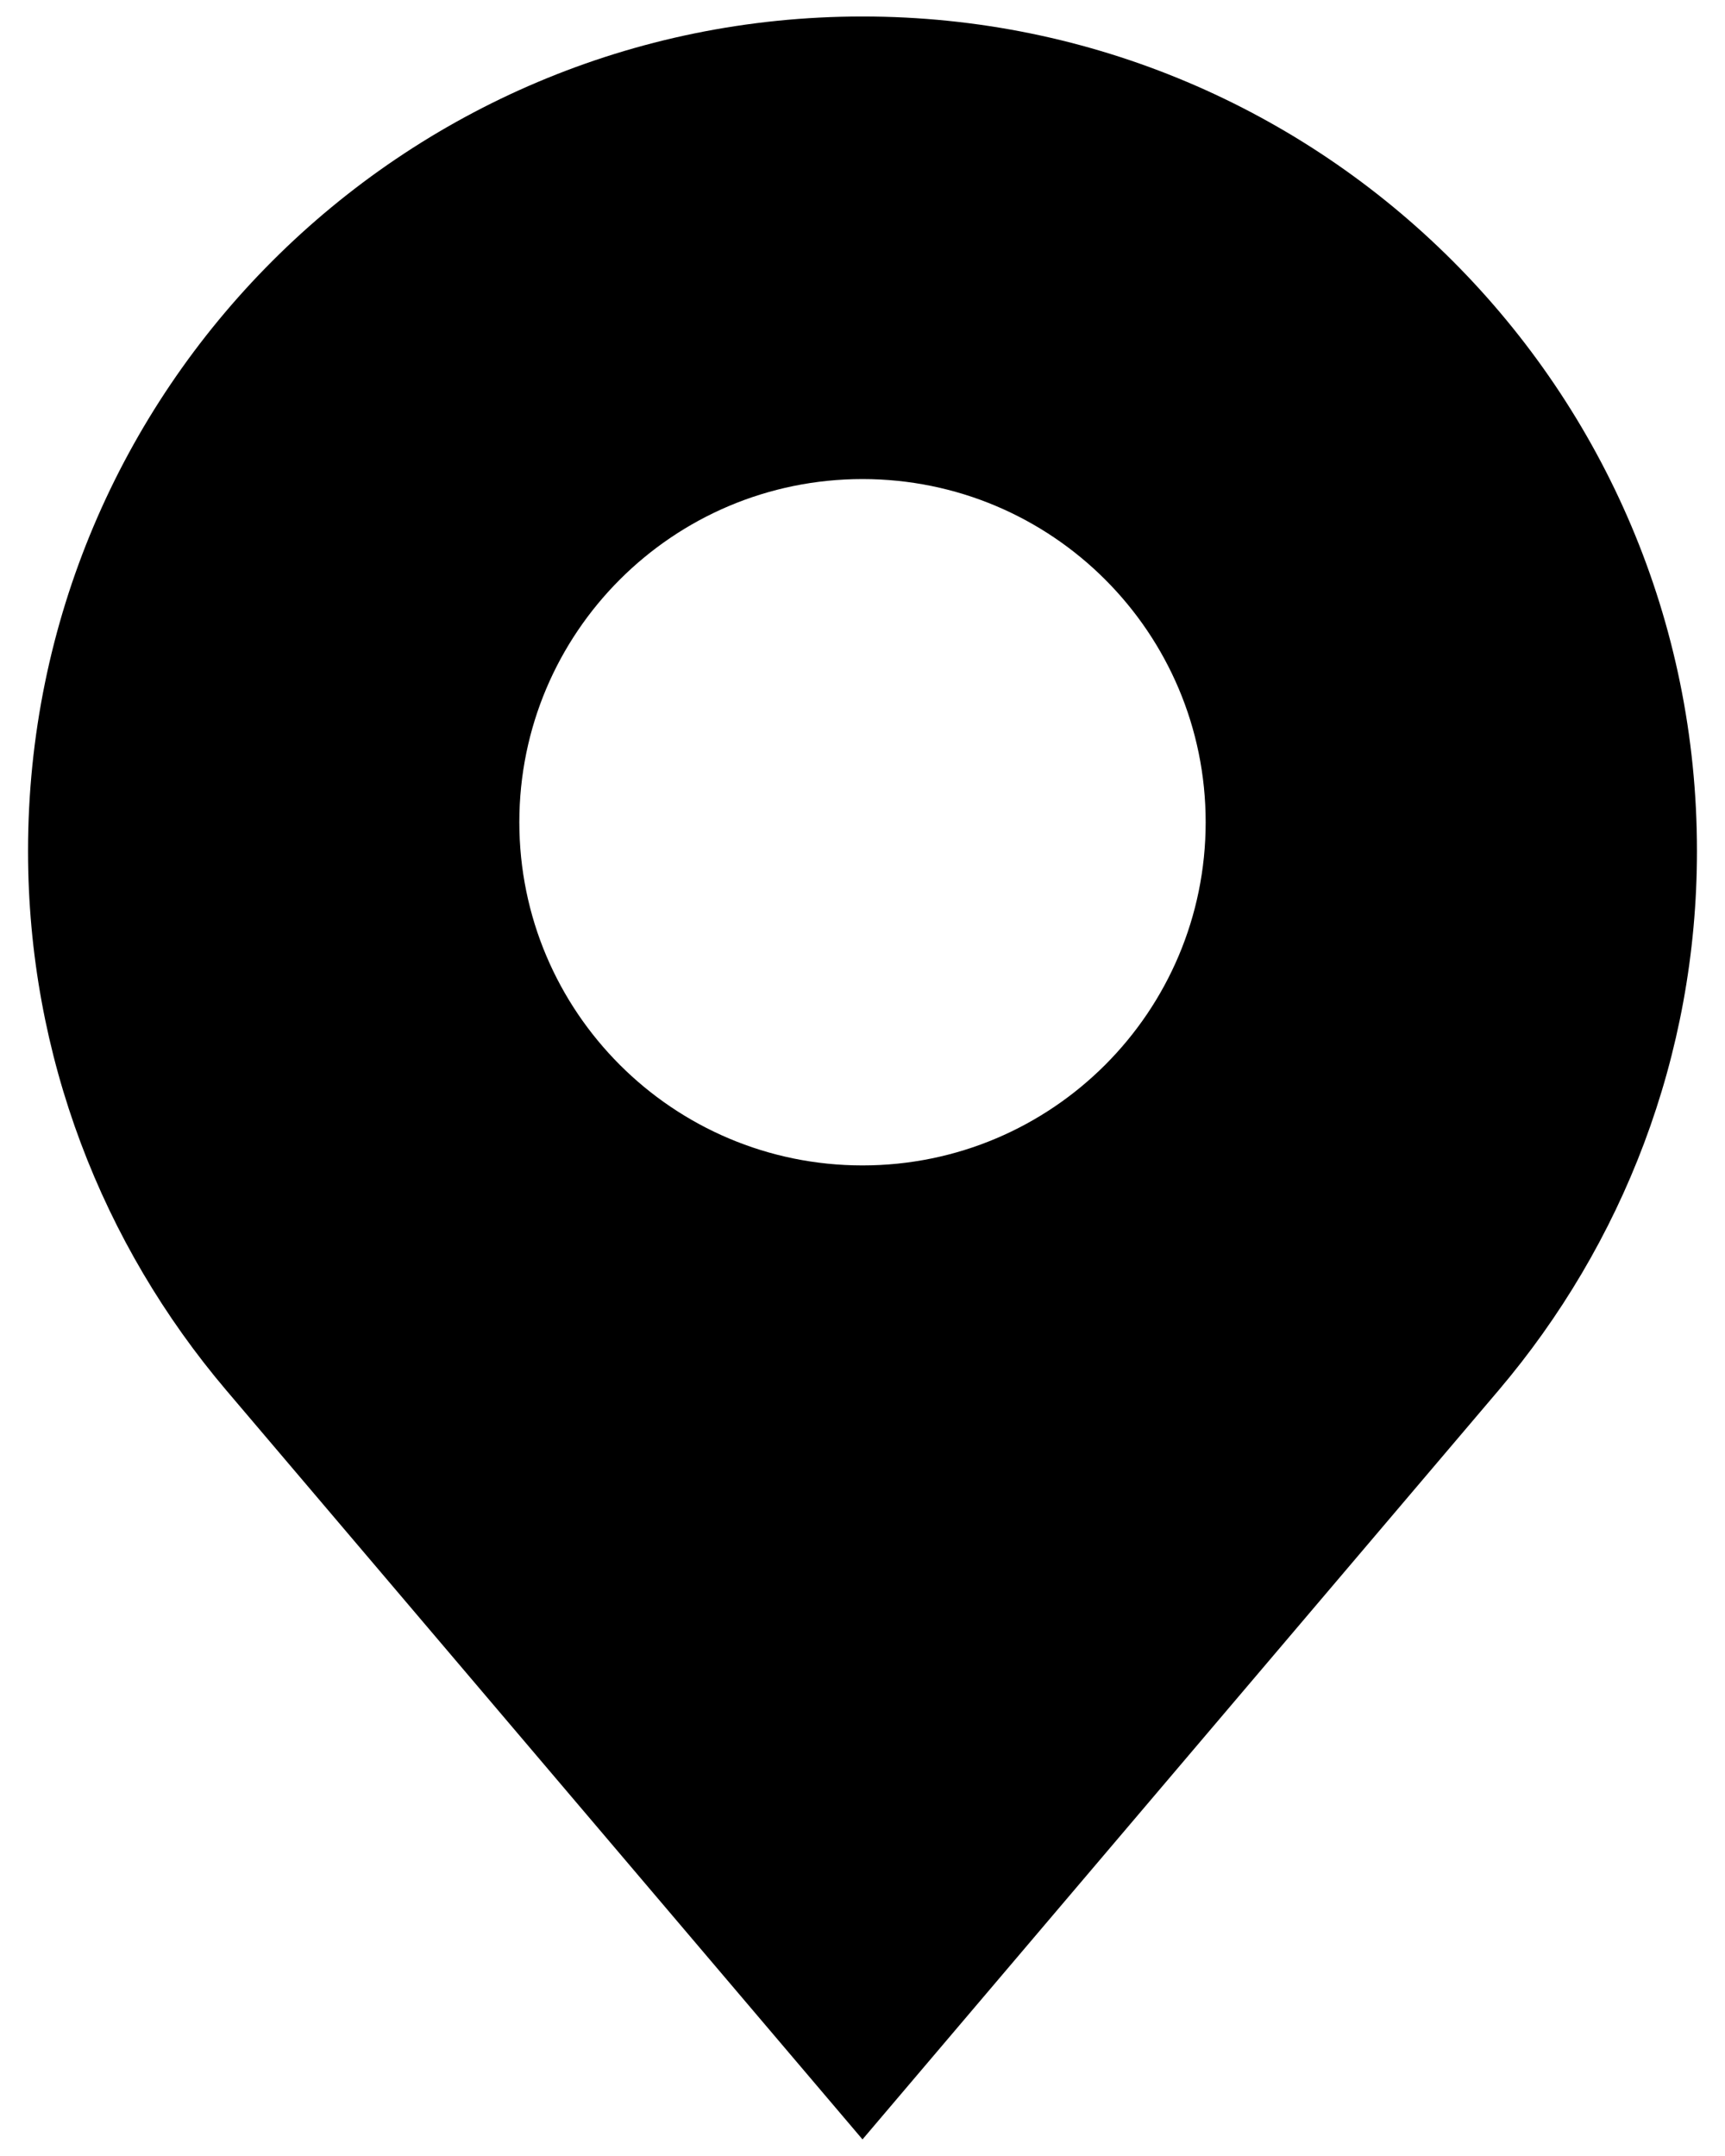 <svg width="16" height="20" viewBox="0 0 16 20" fill="none" xmlns="http://www.w3.org/2000/svg">
<path d="M8 0.153C3.725 0.153 0.26 3.619 0.26 7.894C0.26 9.802 0.953 11.546 2.098 12.896L8 19.846L13.901 12.896C15.046 11.546 15.74 9.802 15.74 7.894C15.741 3.619 12.275 0.153 8 0.153ZM8 10.811C6.242 10.811 4.817 9.385 4.817 7.627C4.817 5.869 6.242 4.444 8 4.444C9.758 4.444 11.183 5.869 11.183 7.627C11.183 9.385 9.758 10.811 8 10.811Z" fill="black"/>
</svg>

